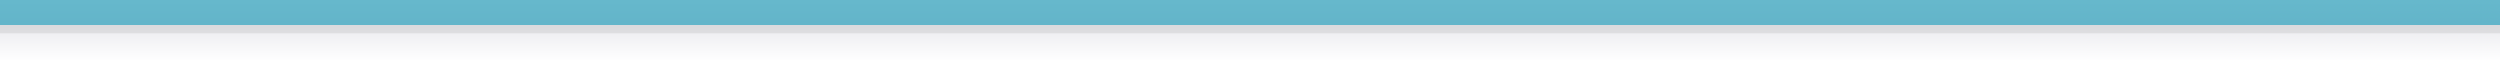 <?xml version="1.0" encoding="UTF-8" standalone="no"?>
<!DOCTYPE svg PUBLIC "-//W3C//DTD SVG 1.1 Tiny//EN" "http://www.w3.org/Graphics/SVG/1.1/DTD/svg11-tiny.dtd">
<svg xmlns="http://www.w3.org/2000/svg" xmlns:xlink="http://www.w3.org/1999/xlink" baseProfile="tiny" height="10px" version="1.1" viewBox="0 0 300 10" width="300px" x="0px" y="0px">
<rect x="0" y="0" width="300" height="10" fill="#333333" stroke="none"/>
<rect fill="none" height="10" width="300"/>
<linearGradient gradientUnits="userSpaceOnUse" id="SVGID_1_" x1="150" x2="150" y1="2" y2="37.672">
<stop offset="0" style="stop-color:#E6E6EB"/>
<stop offset="0.15" style="stop-color:#FFFFFF"/>
<stop offset="1" style="stop-color:#FFFFFF"/>
</linearGradient>
<rect fill="url(#SVGID_1_)" height="8" width="300" y="2"/>
<rect fill="#3C3C3C" fill-opacity="0.1" height="2" stroke-opacity="0.1" width="300" y="2"/>
<linearGradient gradientUnits="userSpaceOnUse" id="SVGID_2_" x1="150" x2="150" y1="0" y2="39.875">
<stop offset="0" style="stop-color:#66B8CC"/>
<stop offset="1" style="stop-color:#3F89A9"/>
</linearGradient>
<rect fill="url(#SVGID_2_)" height="3" width="300"/>
</svg>
